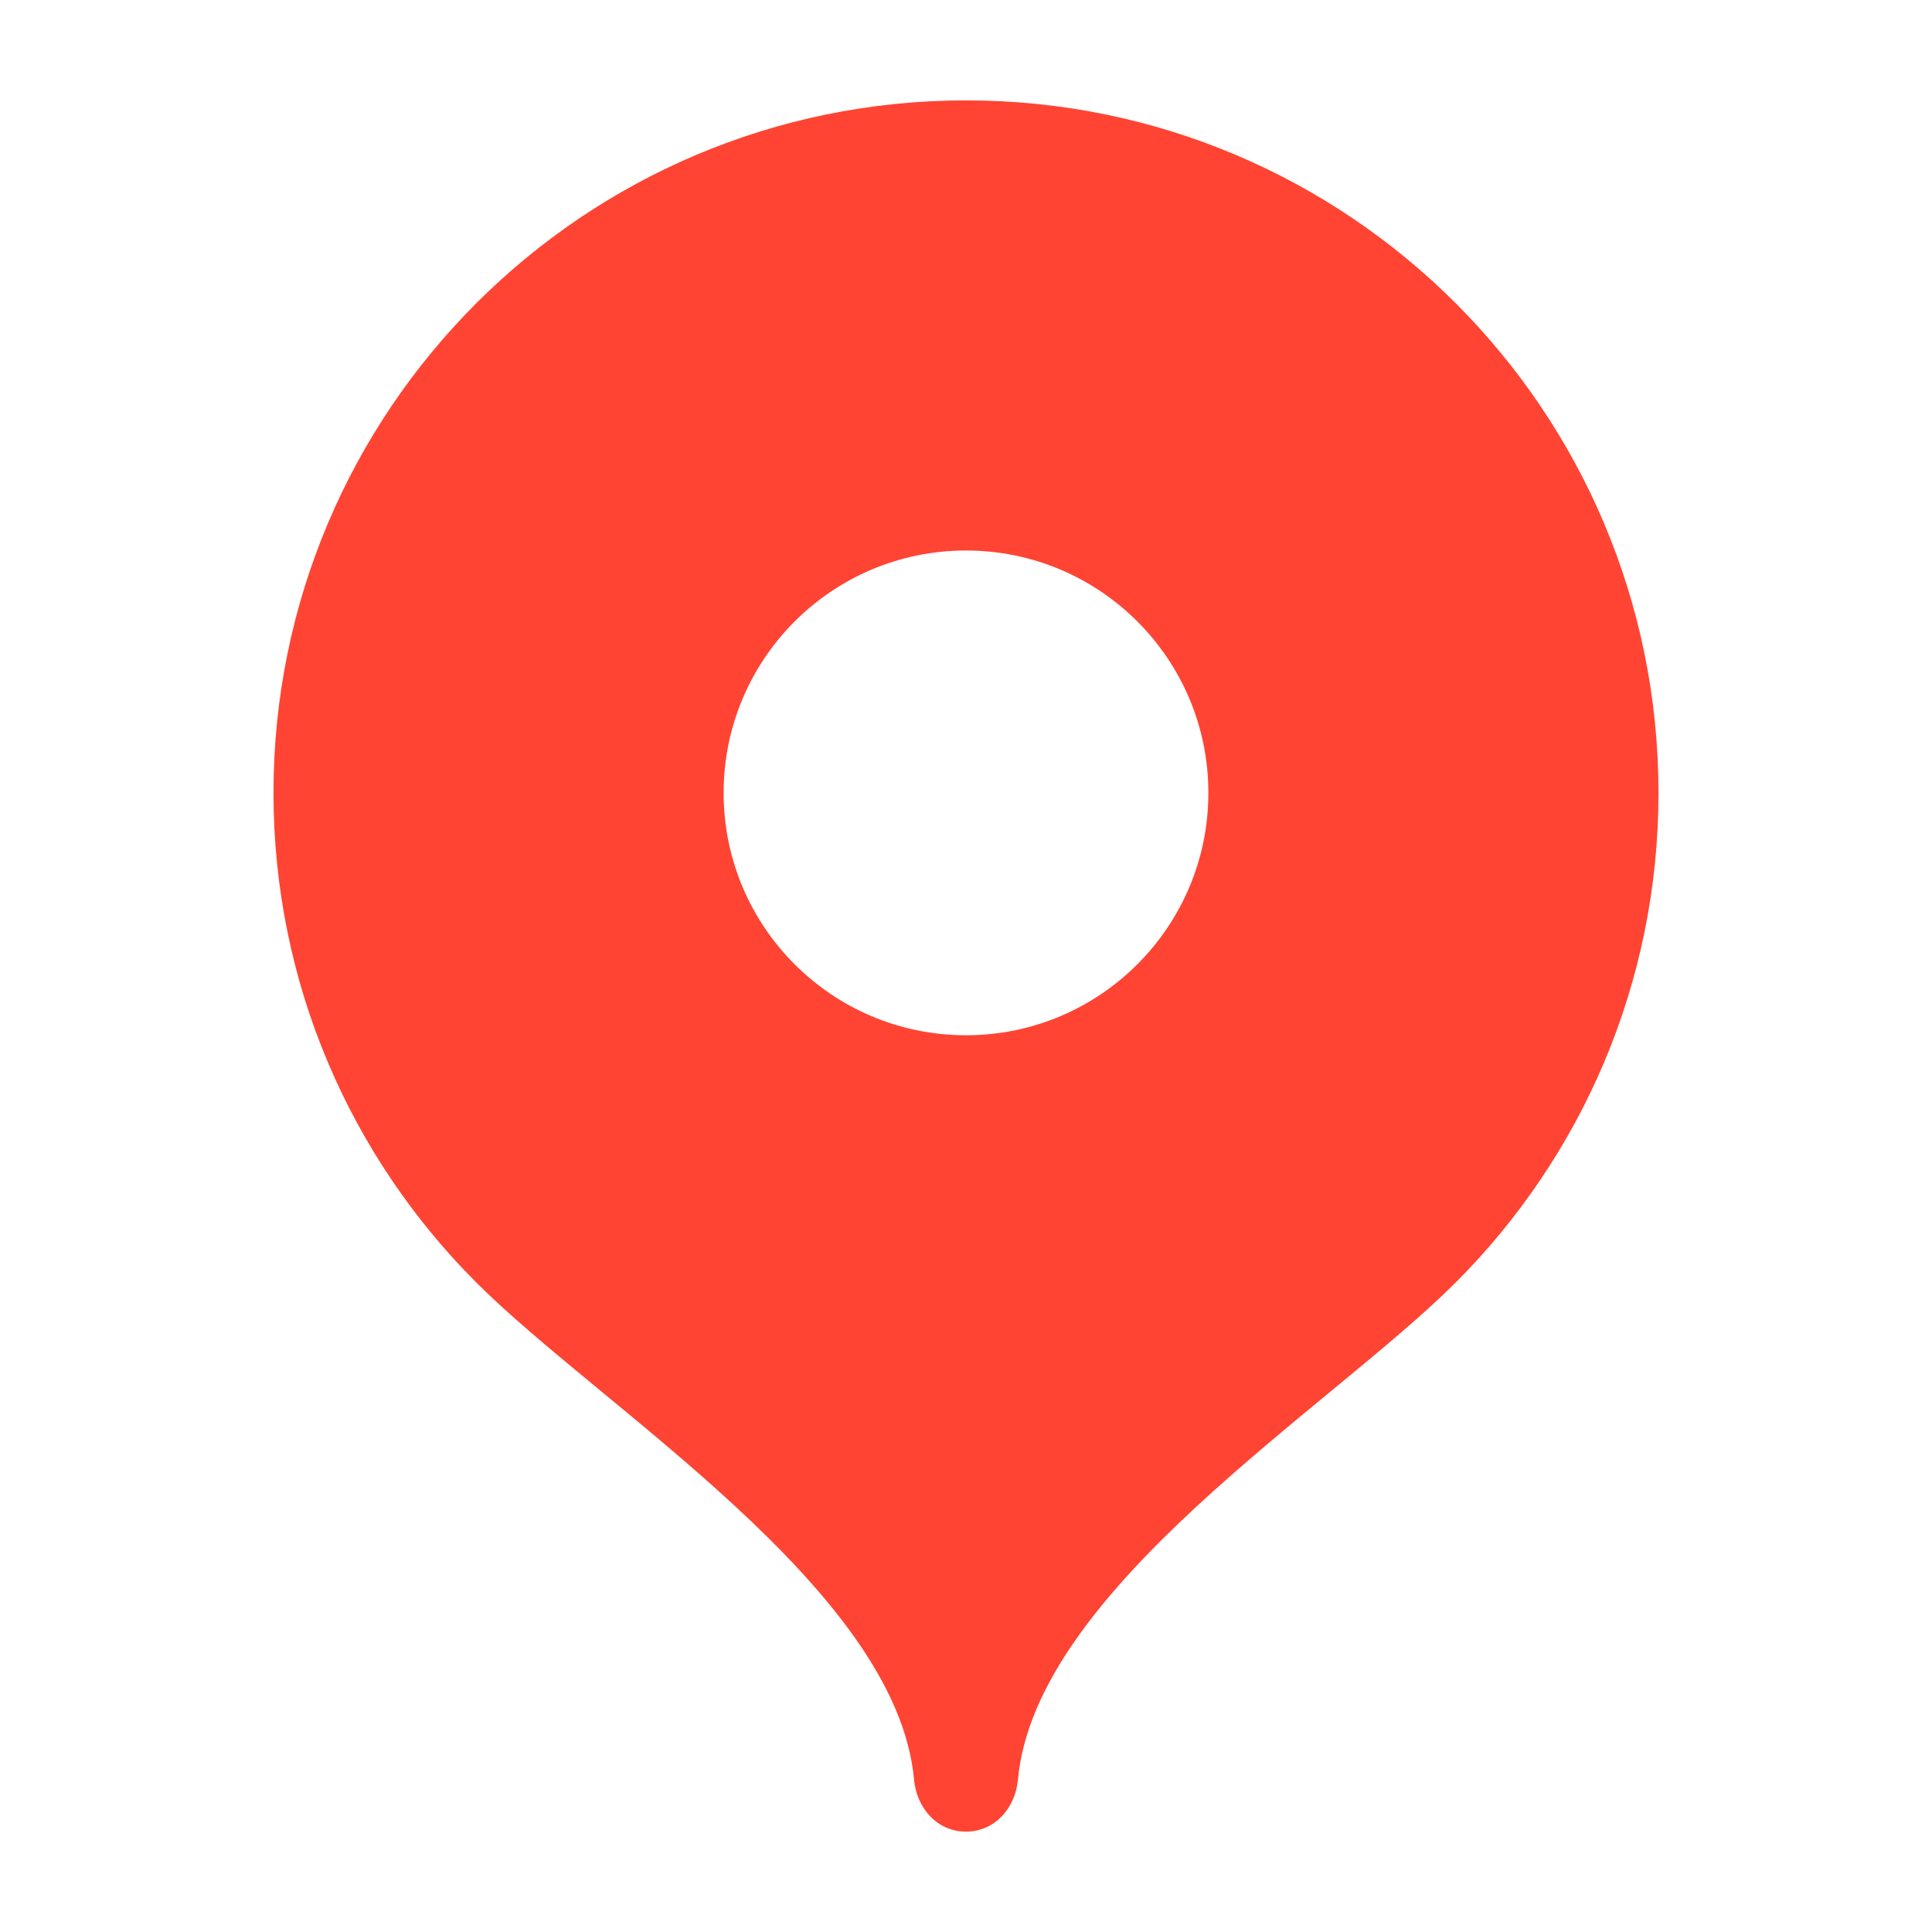 <?xml version="1.0" encoding="iso-8859-1"?>
<svg version="1.1" id="Layer_1" xmlns="http://www.w3.org/2000/svg" x="0px" y="0px"
	 viewBox="0 0 500 500" style="enable-background:new 0 0 500 500;" xml:space="preserve">

<g fill-rule="evenodd">
	<path style="fill:#FF4433;" d="M250,25.977c-98.983,0-179.219,80.236-179.219,179.219c0,49.473,20.046,94.269,52.466,126.699
		c32.43,32.448,108.831,79.403,113.311,128.688c0.672,7.39,6.022,13.441,13.441,13.441c7.42,0,12.77-6.052,13.441-13.441
		c4.48-49.285,80.881-96.24,113.311-128.688c32.421-32.43,52.466-77.225,52.466-126.699C429.219,106.213,348.983,25.977,250,25.977z
		M250.001,267.926c-34.643,0-62.727-28.084-62.727-62.727c0-34.643,28.084-62.727,62.727-62.727
		c34.643,0,62.726,28.084,62.726,62.727C312.727,239.842,284.644,267.926,250.001,267.926z"/>
</g>
</svg>
